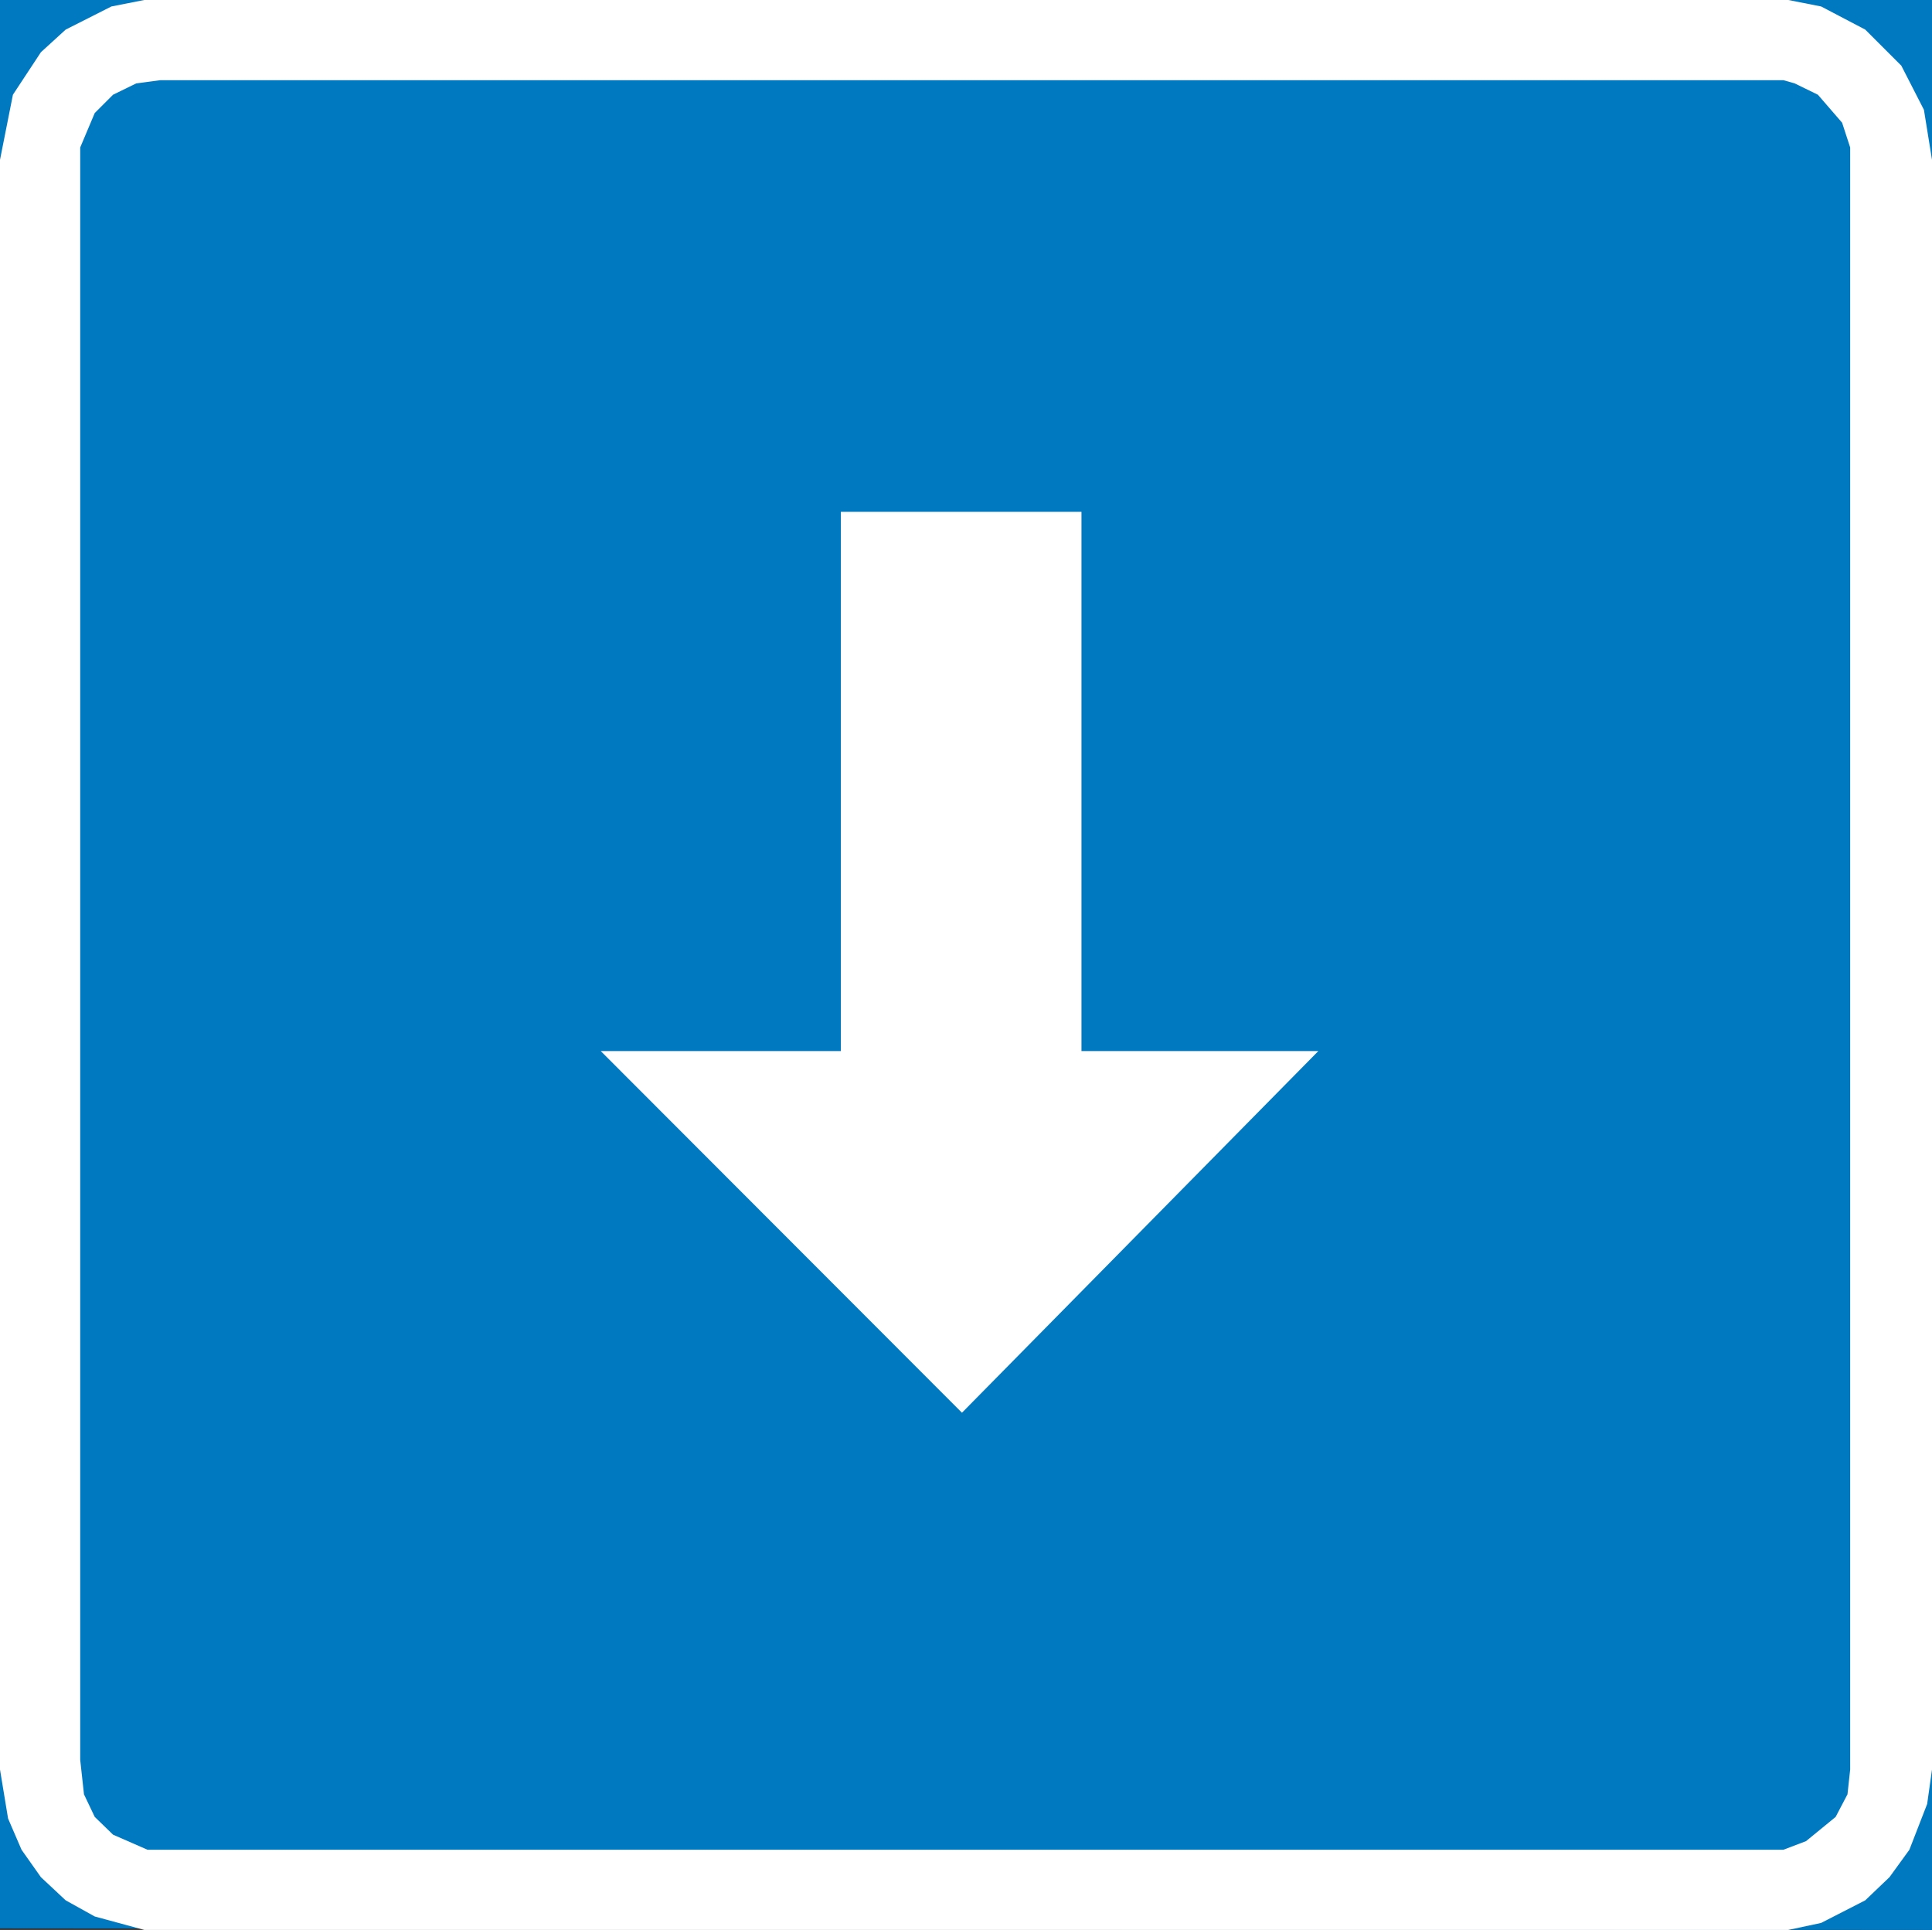 <?xml version="1.0" encoding="UTF-8"?>
<svg id="svg18" xmlns="http://www.w3.org/2000/svg" version="1.1" xmlns:cc="http://creativecommons.org/ns#" xmlns:dc="http://purl.org/dc/elements/1.1/" xmlns:rdf="http://www.w3.org/1999/02/22-rdf-syntax-ns#" xmlns:svg="http://www.w3.org/2000/svg" viewBox="0 0 358.9 358.6">
  <rect x="0" y="0" width="358.9" height="358.6" fill="#333333" stroke="none"/>
  <defs>
    <style>
      .cls-1 {
        fill: #fff;
      }

      .cls-1, .cls-2 {
        fill-rule: evenodd;
        stroke-width: 0px;
      }

      .cls-2 {
        fill: #0079c1;
      }
    </style>
  </defs>
  <g id="HATPUN">
    <g id="g15">
      <polygon id="polygon7" class="cls-2" points="0 358.3 0 0 358.9 0 358.9 358.6 0 358.3"/>
      <polygon id="polygon9" class="cls-1" points="20.7 1.2 26.8 0 332.2 0 338.3 1.2 346.5 5.5 353.2 12.2 357.4 20.4 358.9 29.7 358.9 328.8 358 335.2 354.7 343.7 351 348.8 346.5 353.1 338.3 357.3 332.2 358.6 26.8 358.6 17.6 356.1 12.2 353.1 7.6 348.8 4 343.7 1.5 337.9 0 328.8 0 29.7 2.4 17.6 7.6 9.7 12.2 5.5 20.7 1.2"/>
      <polygon id="polygon11" class="cls-2" points="25.3 15.5 29.8 14.9 331.3 14.9 333.4 15.5 337.7 17.6 342.2 22.8 343.7 27.4 343.7 328.8 343.2 333.4 341 337.6 335.5 342.1 331.3 343.7 27.4 343.7 21 340.9 17.6 337.6 15.6 333.4 14.9 327 14.9 27.4 17.6 21 21 17.6 25.3 15.5"/>
      <polygon id="polygon13" class="cls-1" points="200.9 195.3 200.9 95.1 156.2 95.1 156.2 195.3 111.6 195.3 178.7 262.5 244.9 195.3 200.9 195.3"/>
    </g>
  </g>
</svg>